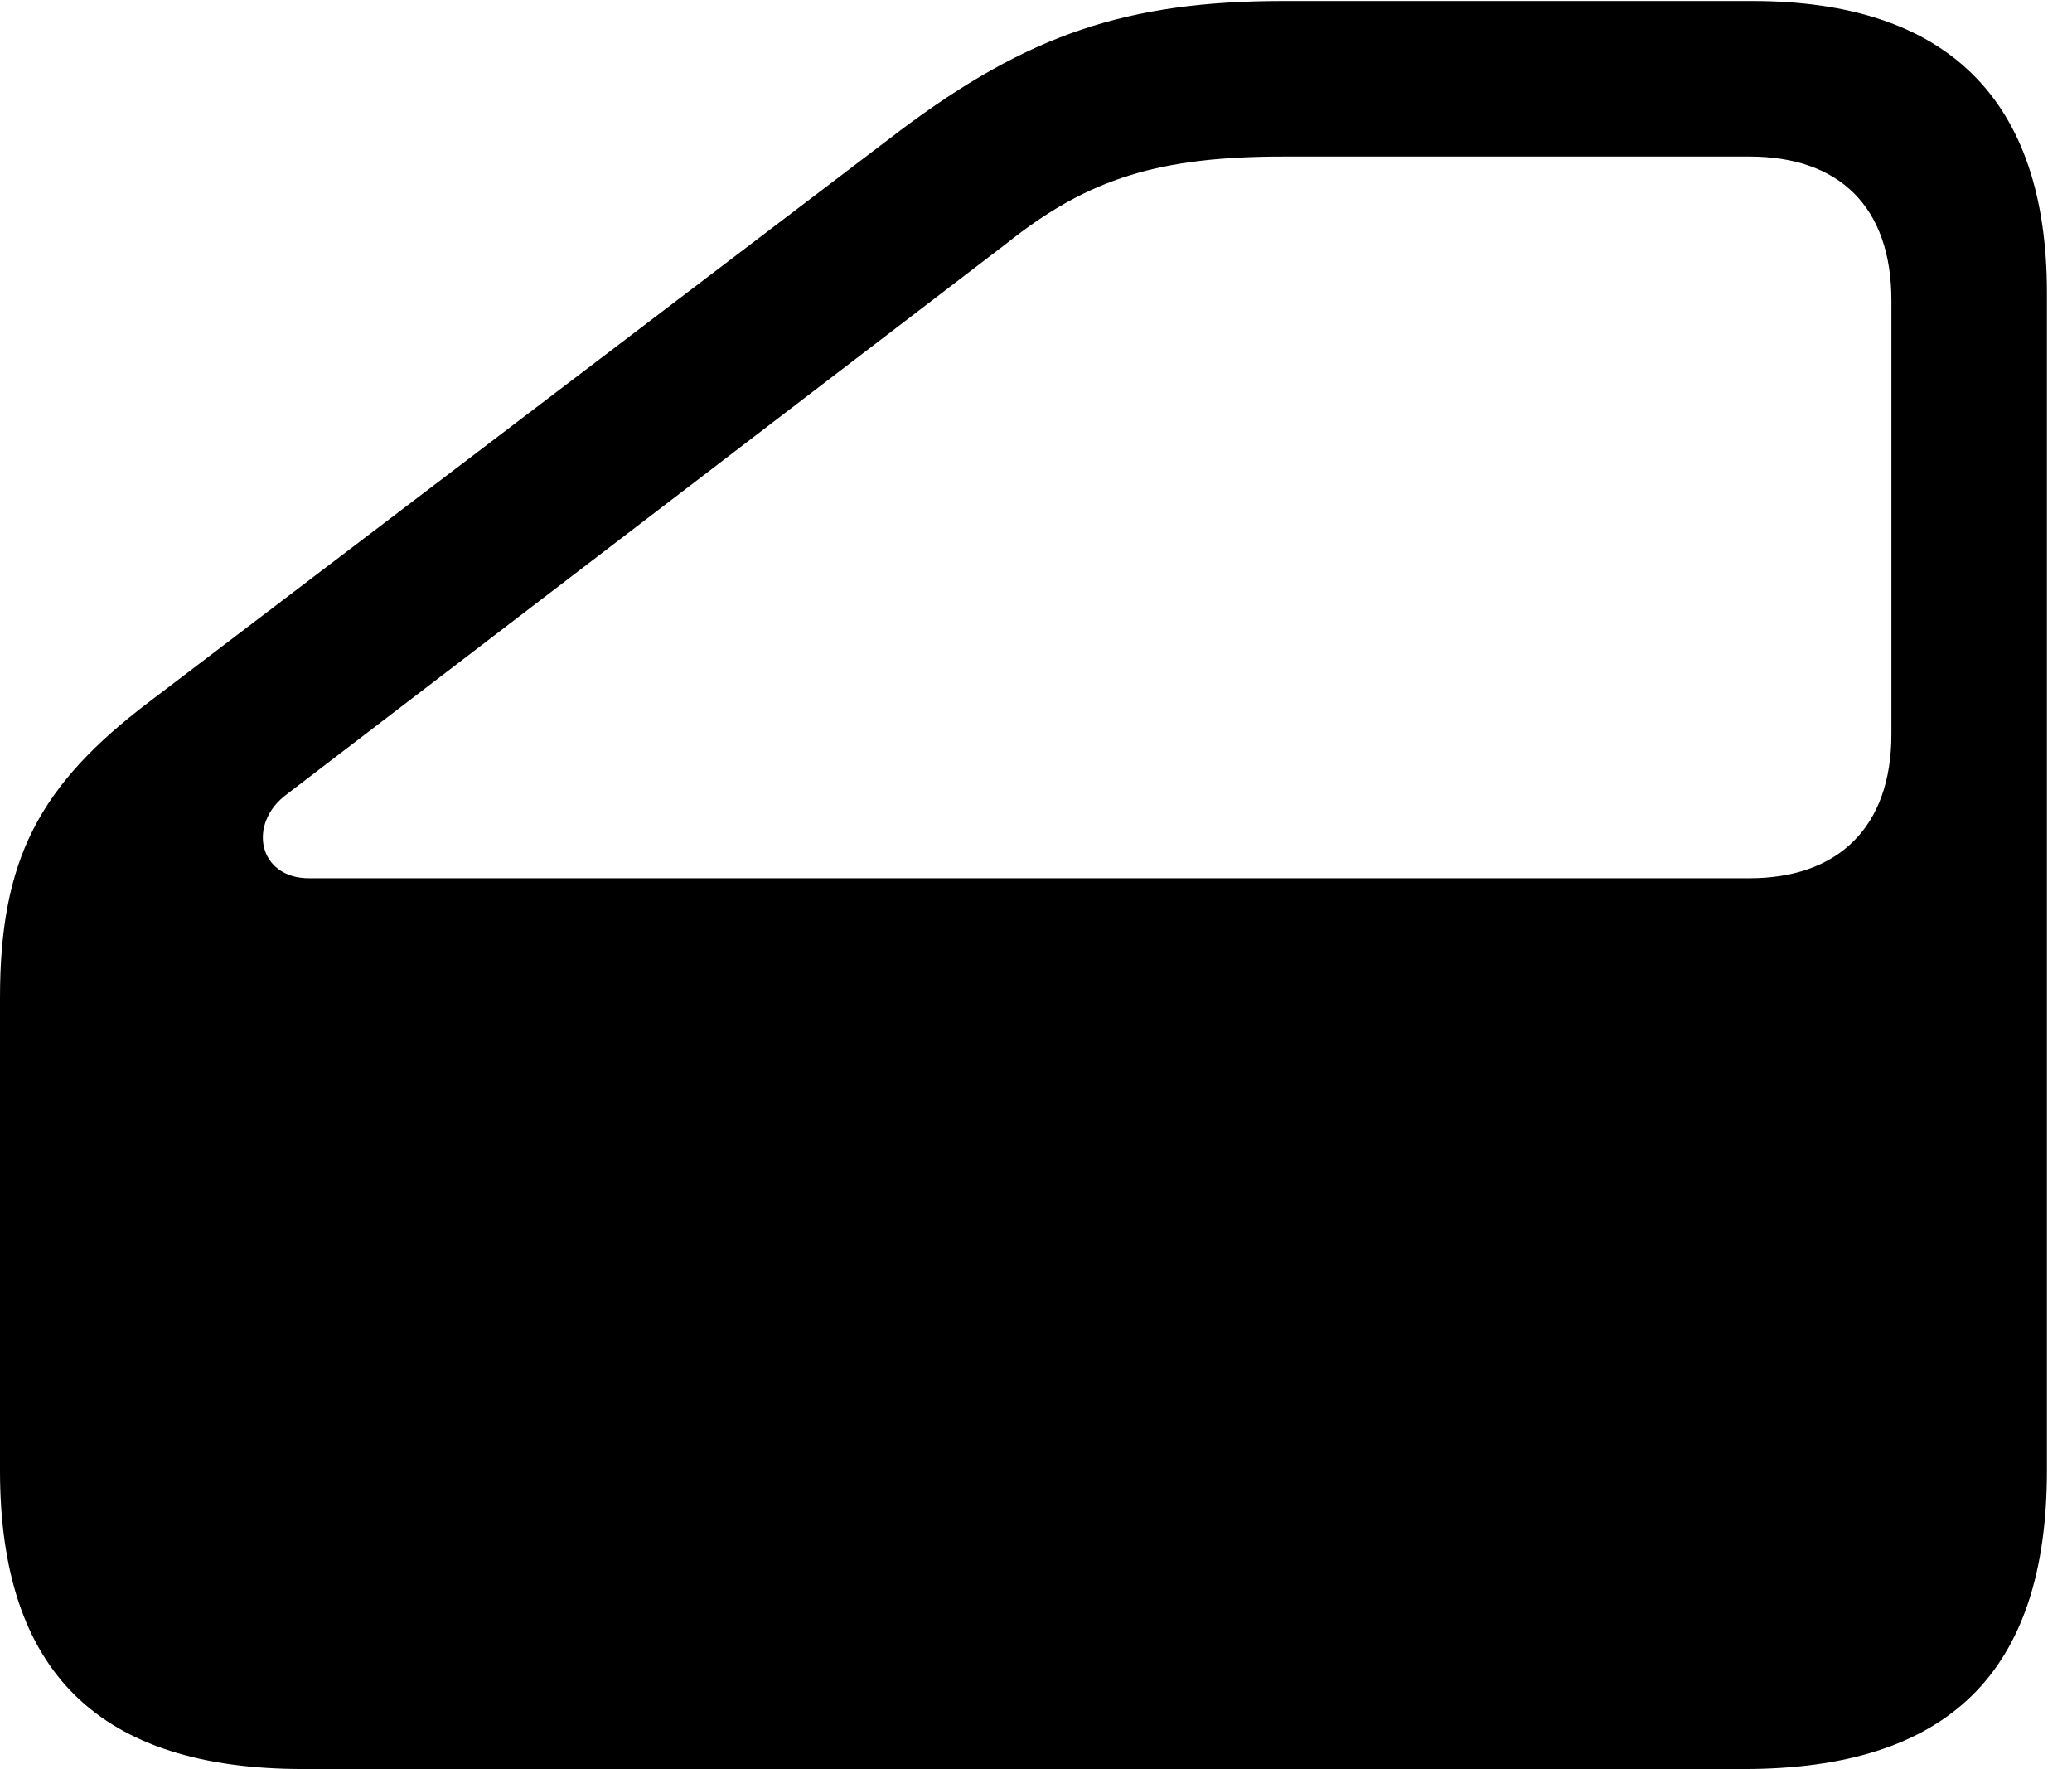 <svg version="1.1" xmlns="http://www.w3.org/2000/svg" xmlns:xlink="http://www.w3.org/1999/xlink" viewBox="0 0 29.326 25.033">
 <g>
  
  <path d="M4.293 25.033L24.678 25.033C27.576 25.033 28.971 23.666 28.971 20.809L28.971 4.143C28.971 1.408 27.562 0.014 24.801 0.014L18.17 0.014C15.941 0.014 14.547 0.492 12.742 1.846L2.119 9.926C0.547 11.115 0 12.168 0 14.123L0 20.809C0 23.666 1.408 25.033 4.293 25.033ZM4.375 12.428C3.65 12.428 3.5 11.648 4.061 11.238L14.246 3.445C15.408 2.516 16.42 2.215 18.17 2.215L24.76 2.215C26.031 2.215 26.77 2.926 26.77 4.252L26.77 10.391C26.77 11.703 26.018 12.428 24.76 12.428Z" style="fill:hsl(0 0 0/0.85)"></path>
 </g>
</svg>